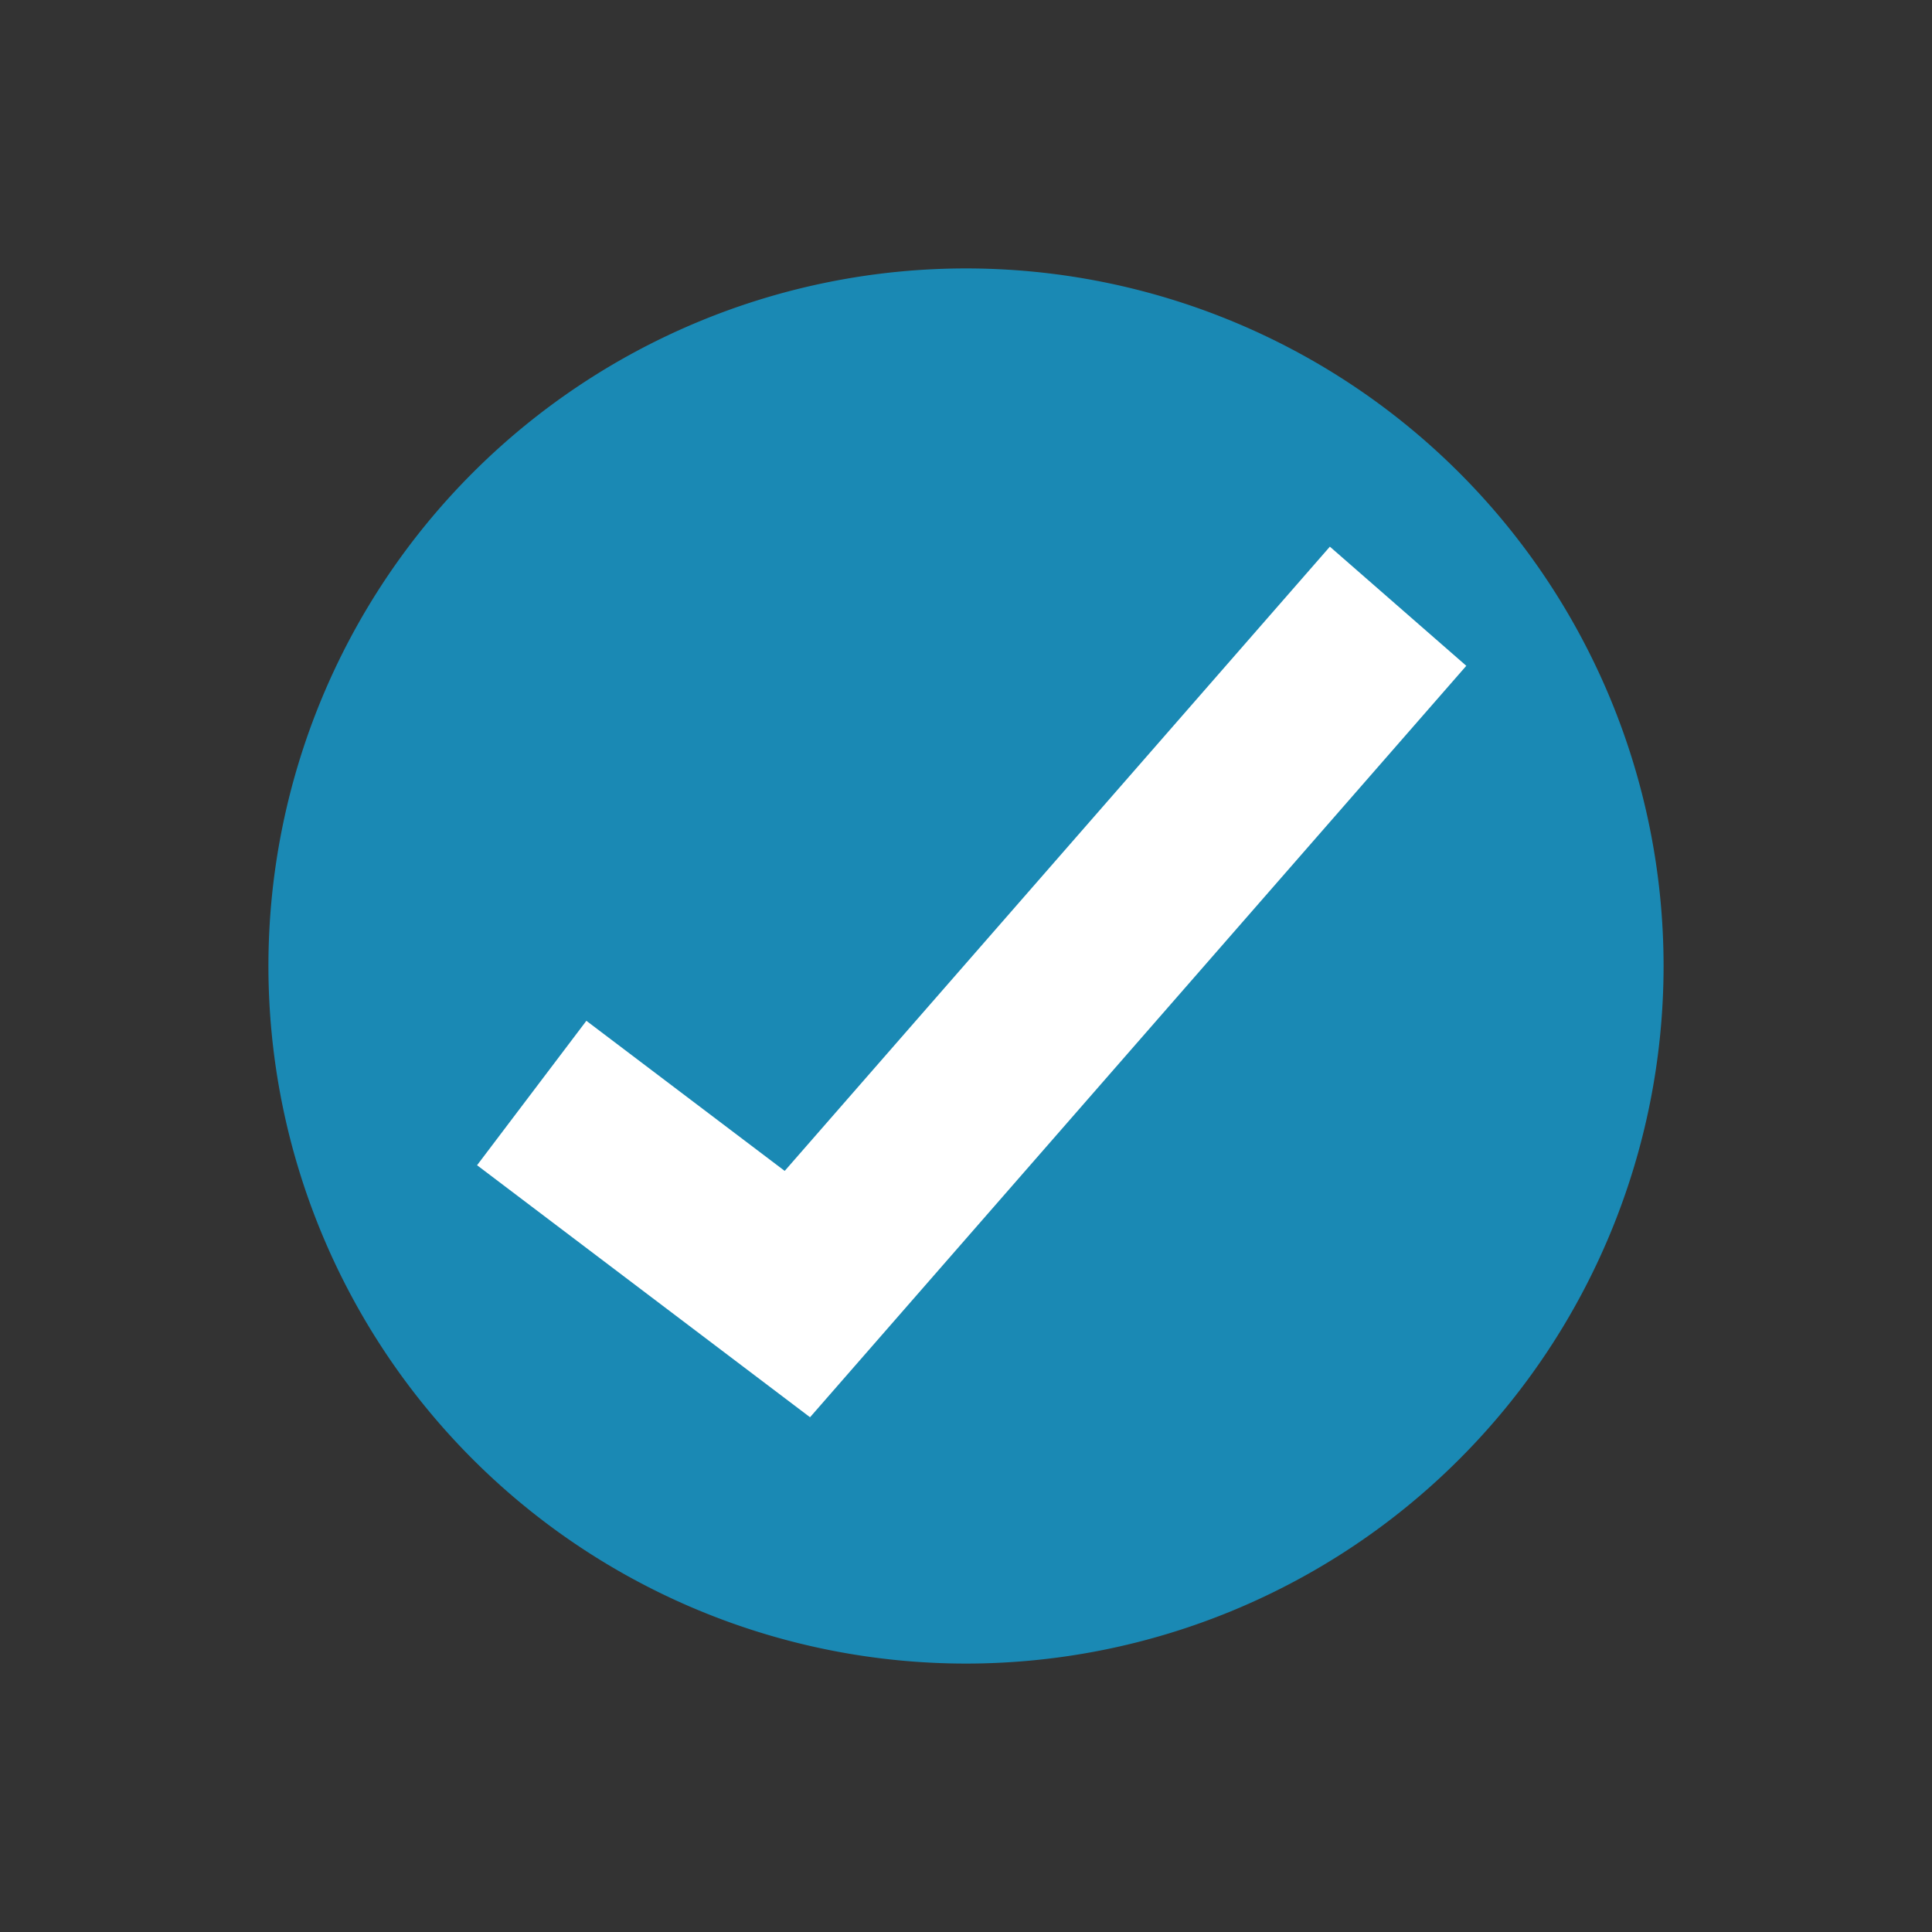 <?xml version="1.0" encoding="UTF-8" standalone="no"?>
<svg
   id="svg13"
   version="1.1"
   viewBox="0 0 32 32"
   xmlns="http://www.w3.org/2000/svg"
   xmlns:svg="http://www.w3.org/2000/svg"
   xmlns:rdf="http://www.w3.org/1999/02/22-rdf-syntax-ns#"
   xmlns:cc="http://creativecommons.org/ns#"
   xmlns:dc="http://purl.org/dc/elements/1.1/">
  <rect x="0" y="0" width="32" height="32" fill="#333333" stroke="none"/>
  <defs
     id="defs4">
    <style
       id="style2">.cls-1{fill:#d8e1ef;}.cls-2{fill:#0593ff;}</style>
  </defs>
  <path
     style="fill:#1a89b4;fill-opacity:1;stroke-width:2.311;stroke:none"
     d="M 16,4.446 A 11.554,11.554 0 0 1 27.554,16 11.554,11.554 0 0 1 16,27.554 11.554,11.554 0 0 1 4.446,16 11.554,11.554 0 0 1 16,4.446 Z"
     id="path2" />
  <path
     style="fill:none;fill-opacity:1;stroke:#ffffff;stroke-linecap:square;stroke-linejoin:miter;stroke-opacity:1;stroke-width:3;stroke-dasharray:none"
     d="m 10.003,19.009 3.204,2.425 8.963,-10.263"
     id="path1" />
</svg>
